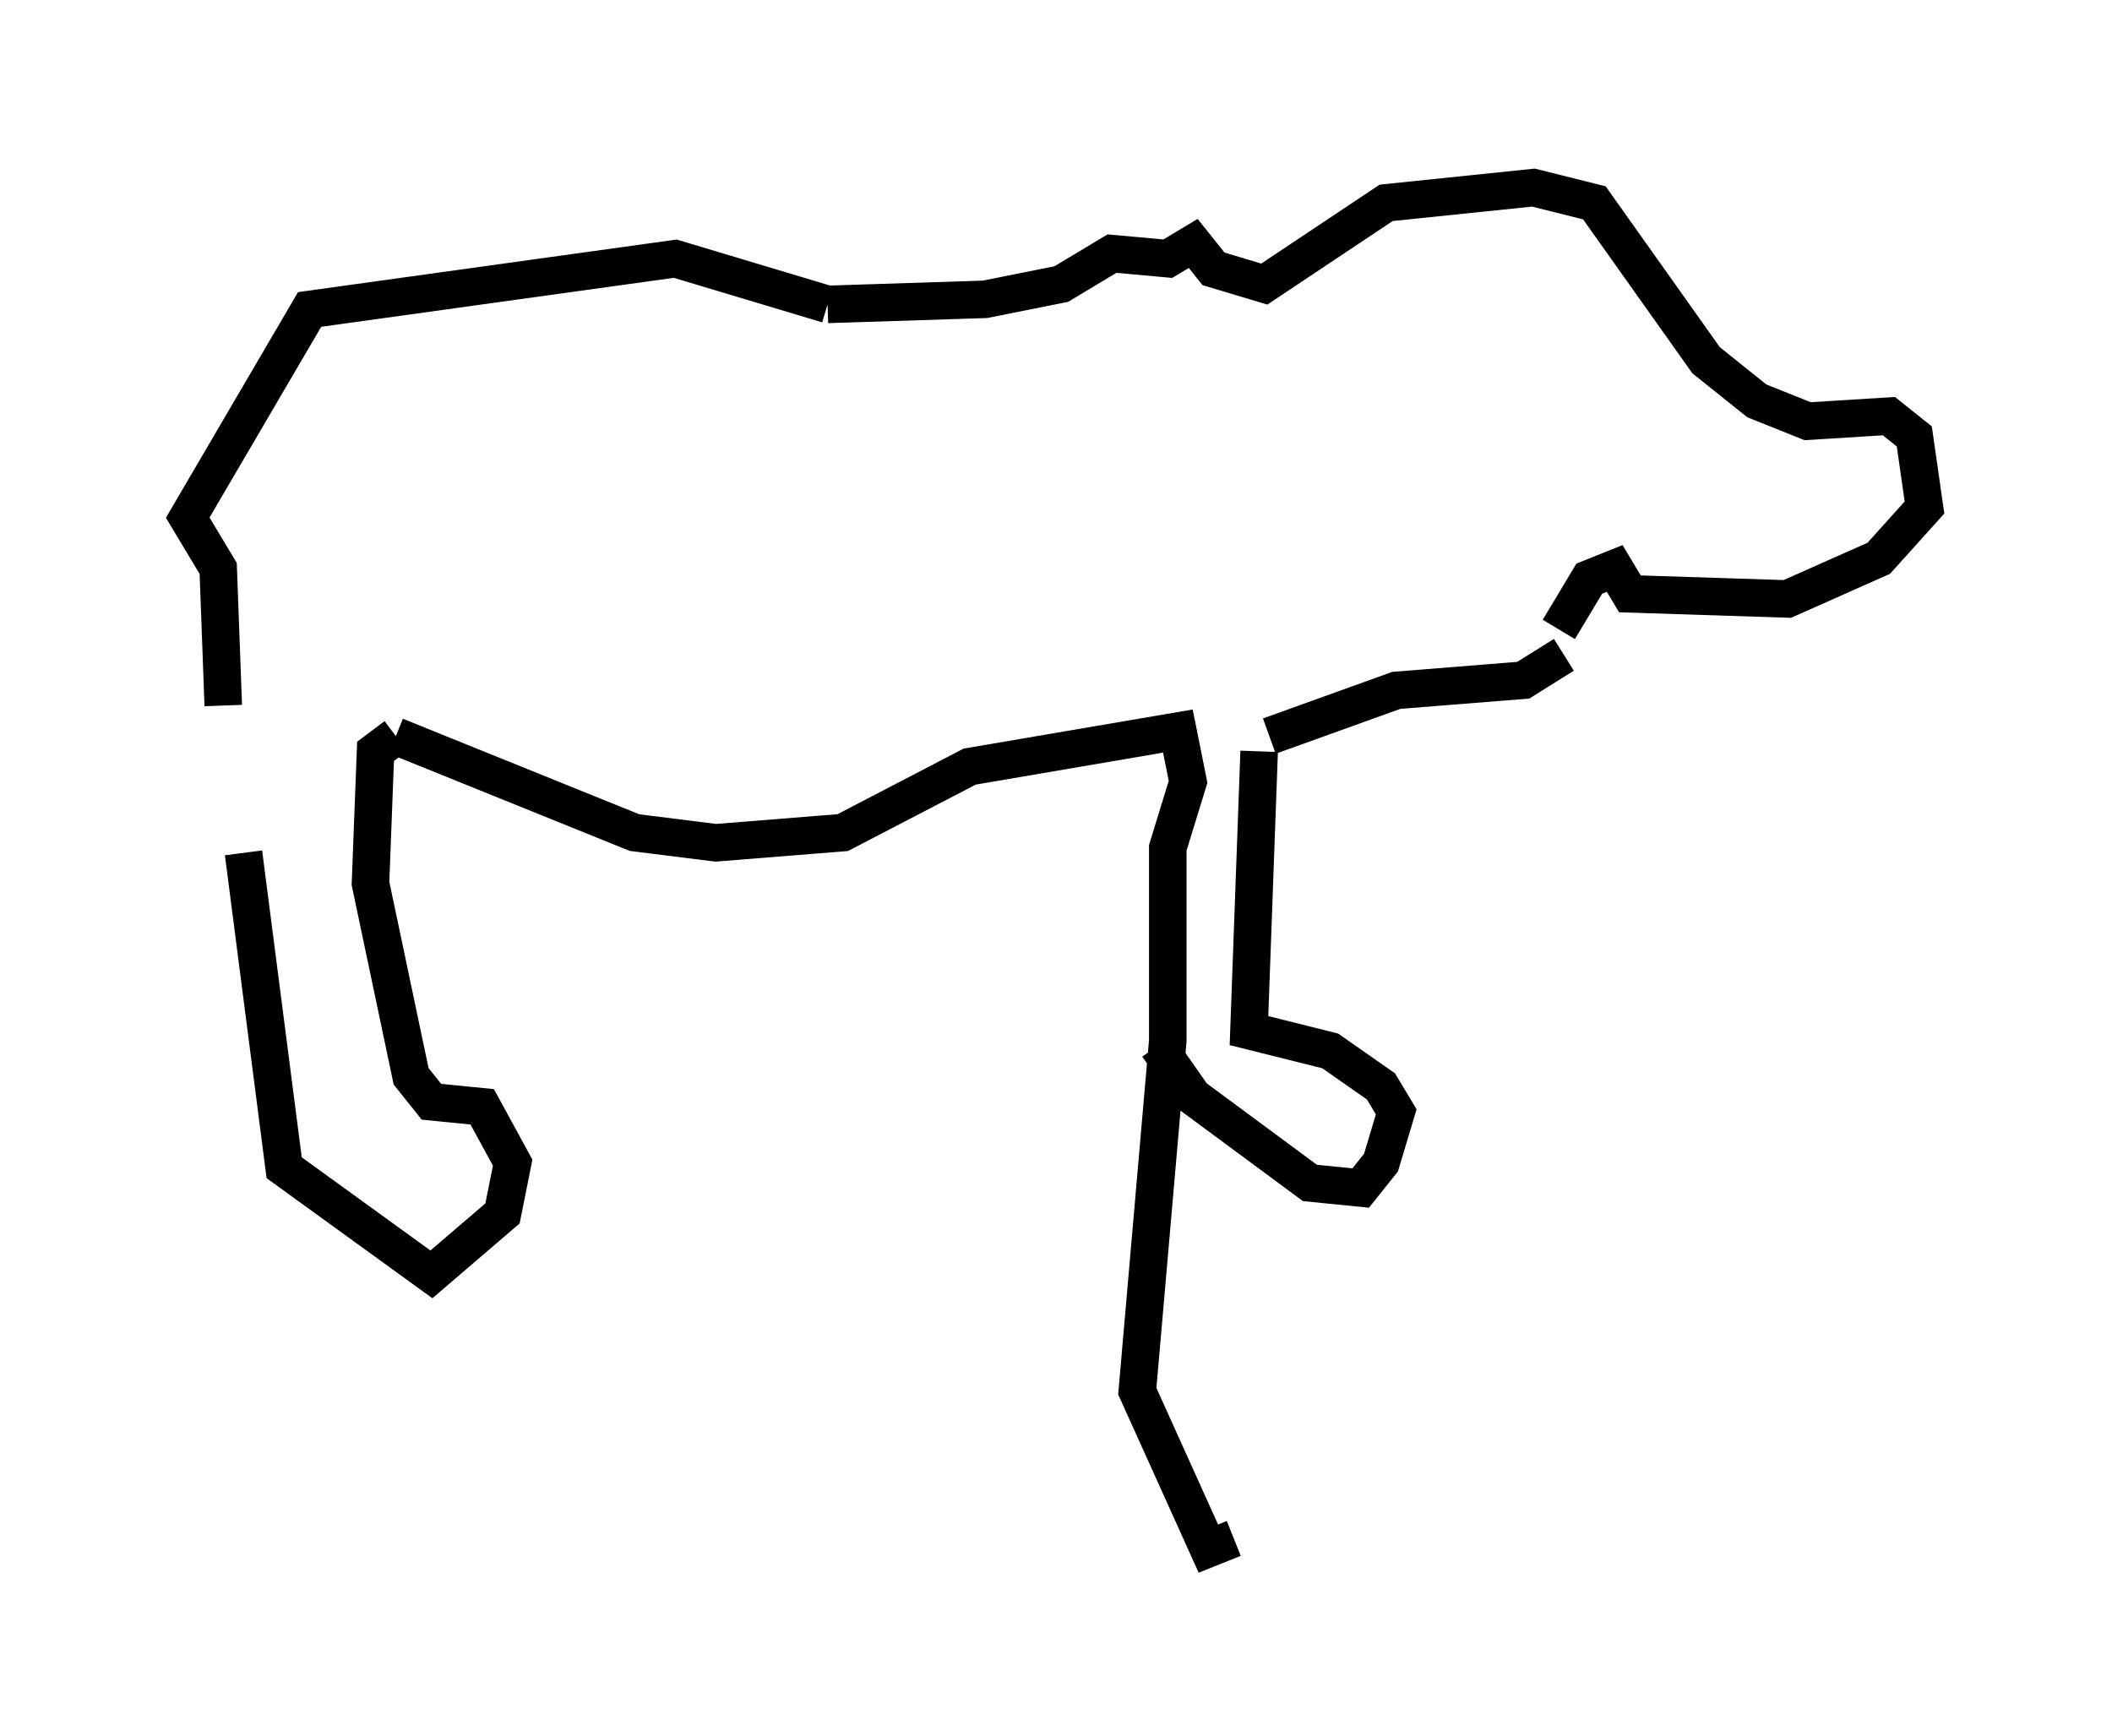 <?xml version="1.0" encoding="utf-8" ?>
<svg baseProfile="full" height="46.265" version="1.1" width="56.278" xmlns="http://www.w3.org/2000/svg" xmlns:ev="http://www.w3.org/2001/xml-events" xmlns:xlink="http://www.w3.org/1999/xlink"><defs /><rect fill="white" height="46.265" width="56.278" x="0" y="0" /><path d="M5.406, 19.479 m1.083, 3.248 l1.083, 8.39 3.924, 2.842 l1.894, -1.624 0.271, -1.353 l-0.812, -1.488 -1.353, -0.135 l-0.541, -0.677 -1.083, -5.142 l0.135, -3.518 0.541, -0.406 m0.0, 0.0 l6.36, 2.571 2.165, 0.271 l3.383, -0.271 3.383, -1.759 l5.548, -0.947 0.271, 1.353 l-0.541, 1.759 0.0, 5.142 l-0.812, 9.337 1.894, 4.195 l0.677, -0.271 m-2.03, -13.126 l0.947, 1.353 3.112, 2.3 l1.353, 0.135 0.541, -0.677 l0.406, -1.353 -0.406, -0.677 l-1.353, -0.947 -2.165, -0.541 l0.271, -7.442 m0.271, -0.406 l3.383, -1.218 3.383, -0.271 l1.083, -0.677 m-0.135, -0.677 l0.812, -1.353 0.677, -0.271 l0.406, 0.677 4.195, 0.135 l2.436, -1.083 1.218, -1.353 l-0.271, -1.894 -0.677, -0.541 l-2.165, 0.135 -1.353, -0.541 l-1.353, -1.083 -2.977, -4.195 l-1.624, -0.406 -3.924, 0.406 l-3.248, 2.165 -1.353, -0.406 l-0.541, -0.677 -0.677, 0.406 l-1.488, -0.135 -1.353, 0.812 l-2.03, 0.406 -4.195, 0.135 m0.0, 0.0 l-4.059, -1.218 -9.743, 1.353 l-3.248, 5.548 0.812, 1.353 l0.135, 3.654 " fill="none" stroke="black" stroke-width="1" /></svg>